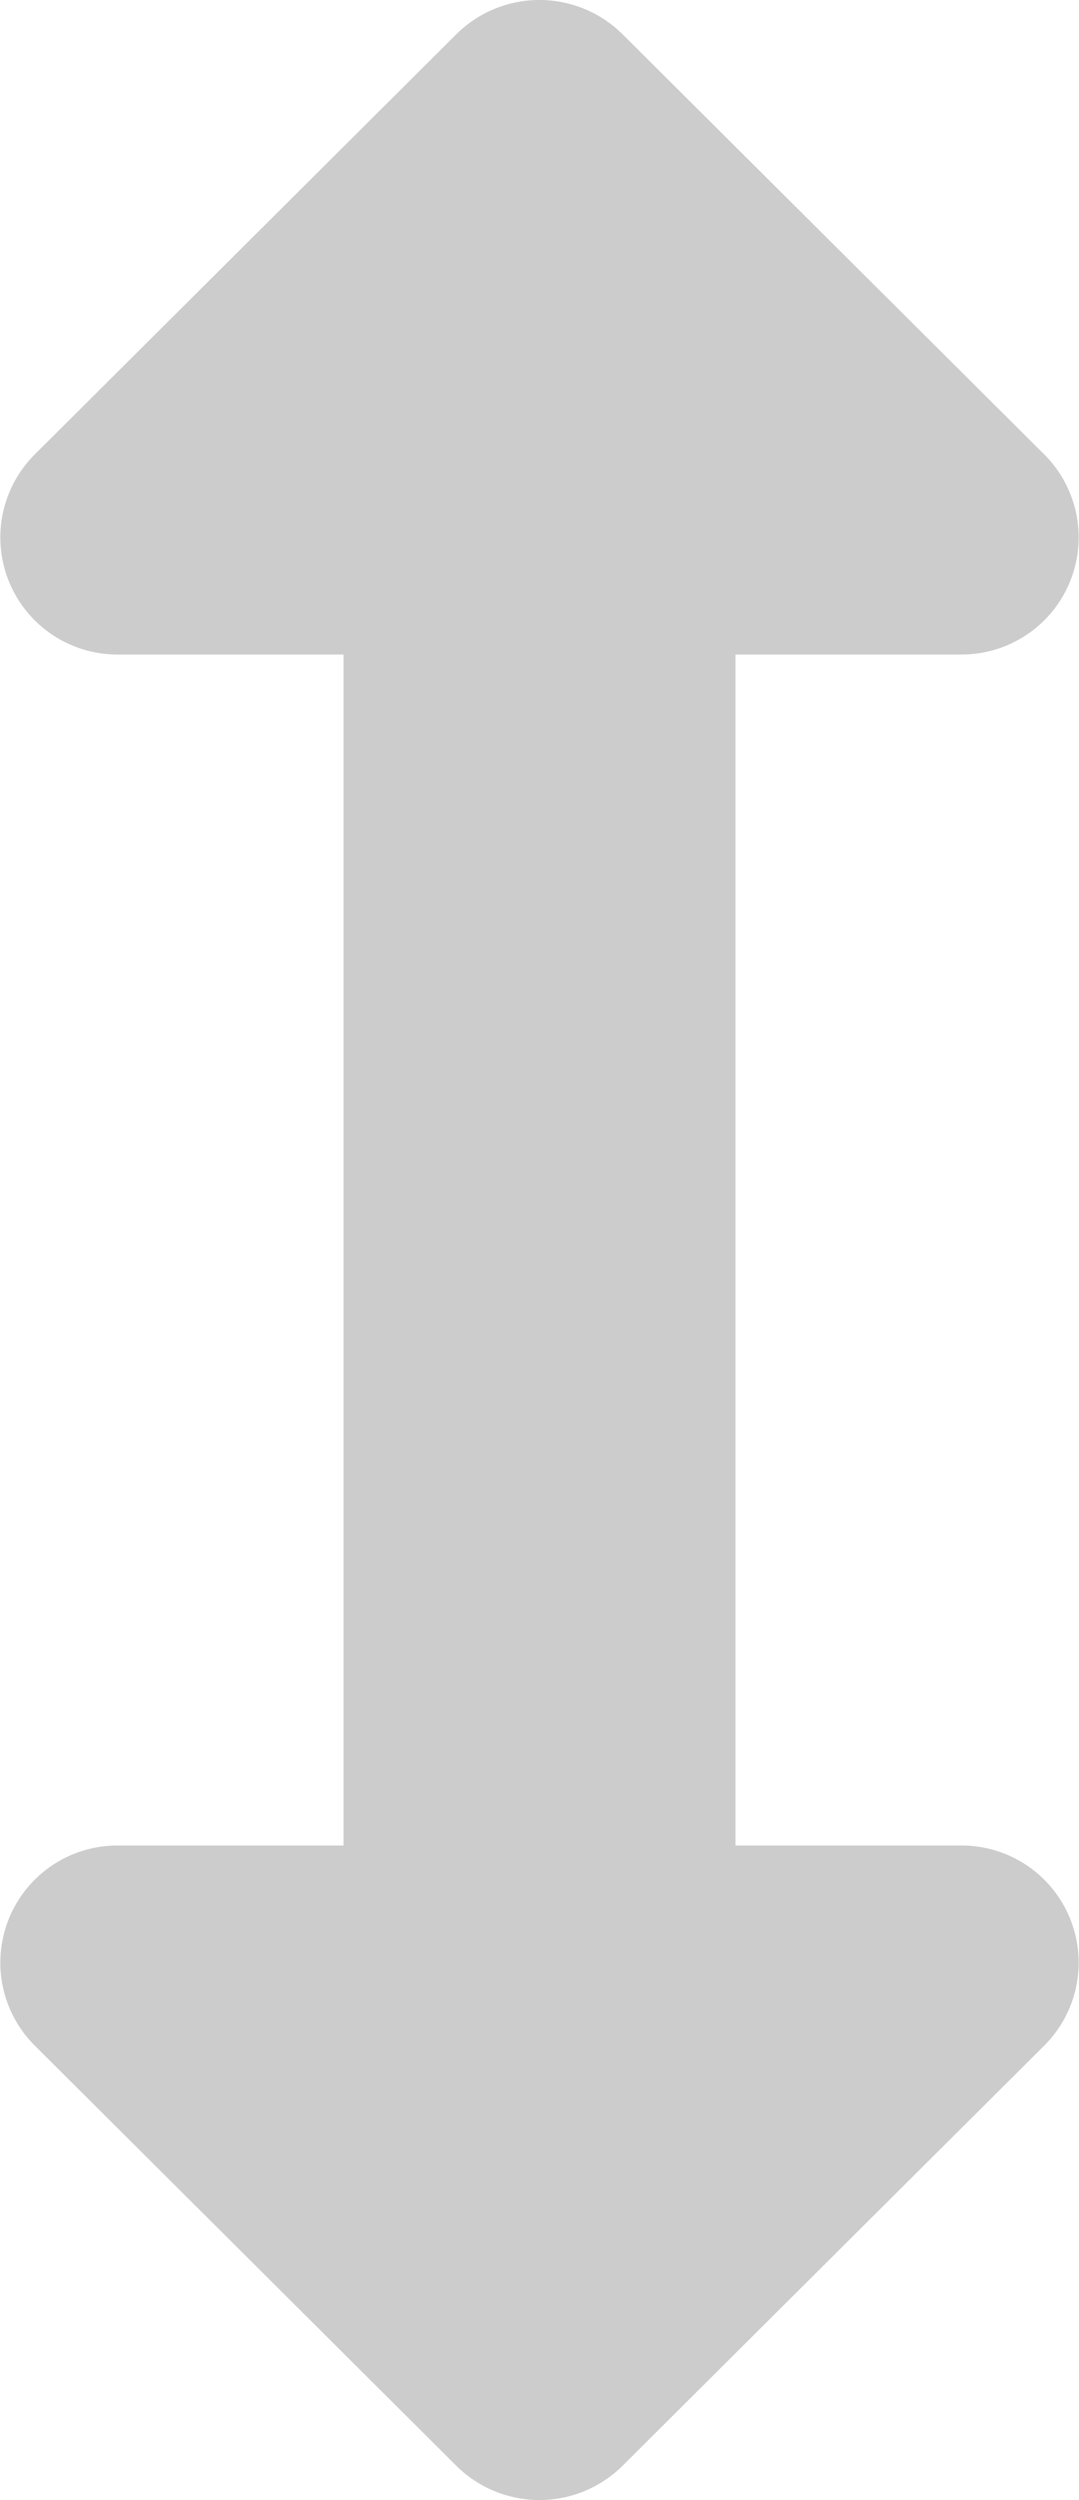 <svg xmlns="http://www.w3.org/2000/svg" width="8" height="18.526" viewBox="0 0 8 18.526">
  <g id="Destination_Switcher_button" data-name="Destination Switcher button" transform="translate(-197.769 -207.214)">
    <path id="Btn" d="M205.512,222.371l-3.127,3.114a.875.875,0,0,1-1.233,0l-3.126-3.114a.868.868,0,0,1,.617-1.482h1.673v-8.825h-1.673a.868.868,0,0,1-.617-1.482l3.126-3.114a.875.875,0,0,1,1.233,0l3.127,3.114a.868.868,0,0,1-.617,1.482h-1.673v8.825H204.9A.868.868,0,0,1,205.512,222.371Z" fill="#ccc"/>
  </g>
</svg>
